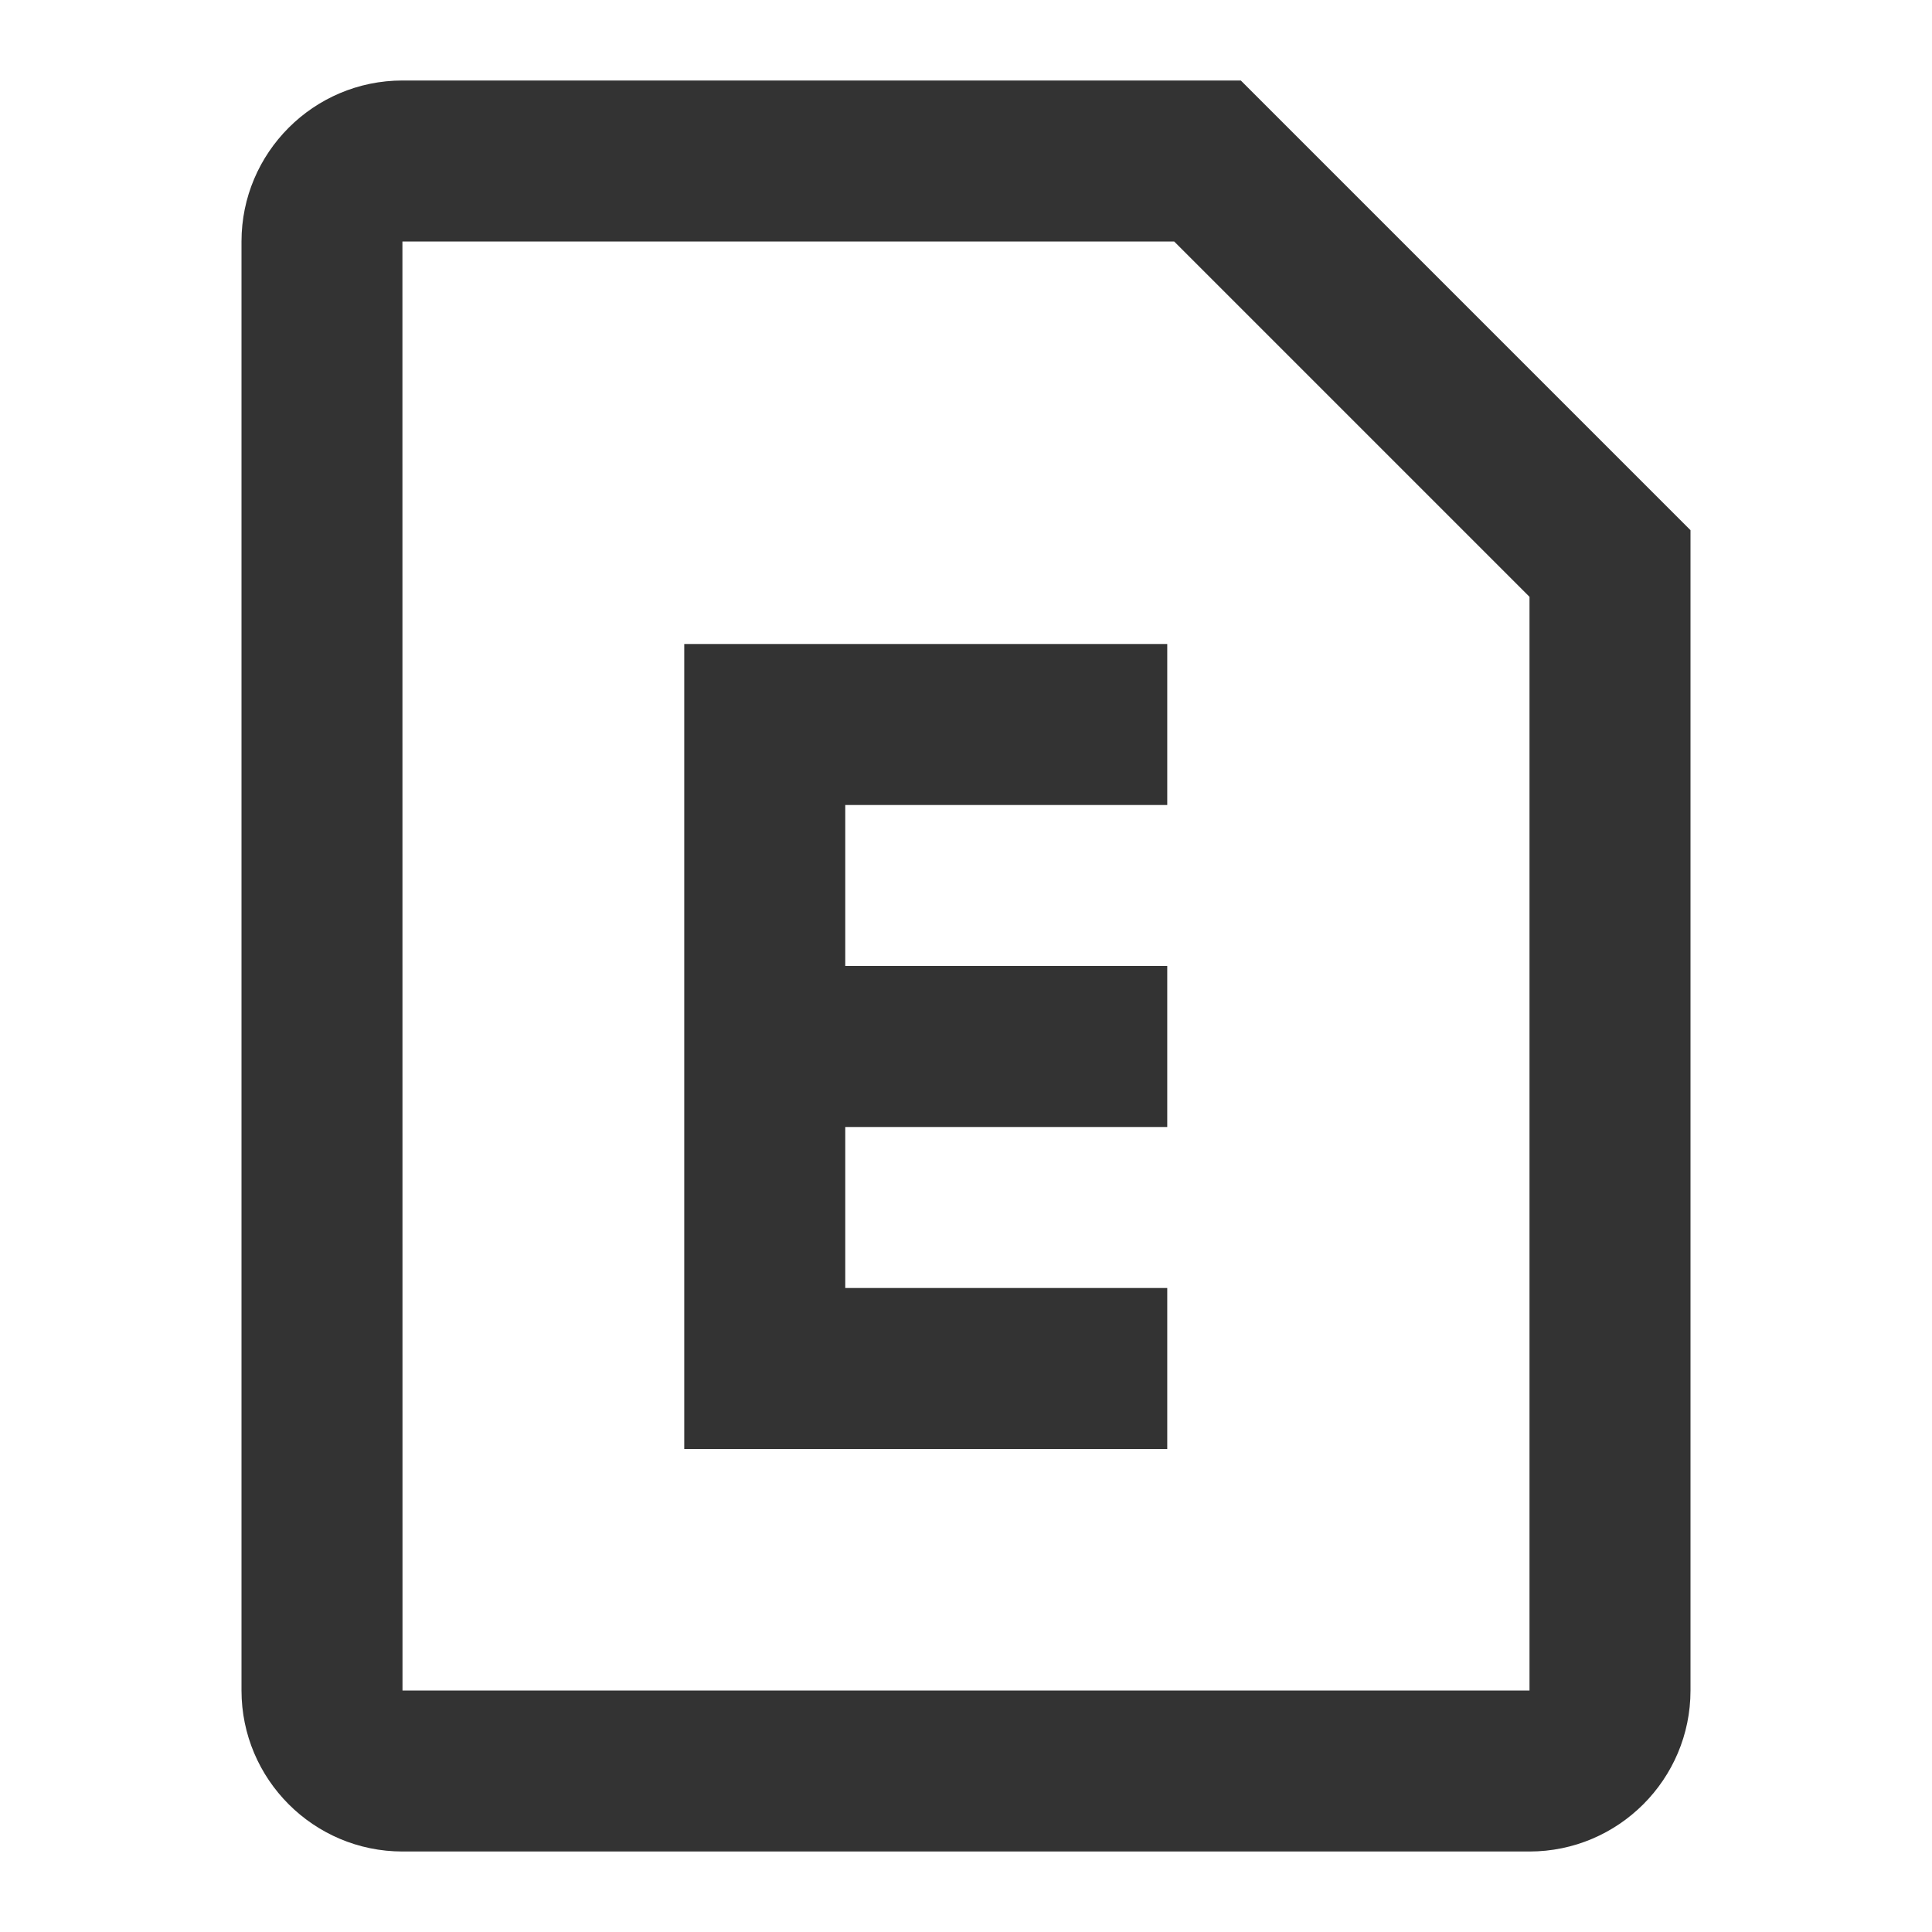 <?xml version="1.0" encoding="iso-8859-1"?>
<svg version="1.1" id="&#x56FE;&#x5C42;_1" xmlns="http://www.w3.org/2000/svg" xmlns:xlink="http://www.w3.org/1999/xlink" x="0px"
	 y="0px" viewBox="0 0 24 24" style="enable-background:new 0 0 24 24;" xml:space="preserve">
<path style="fill:#333333;" d="M19,23H5c-1.103,0-2-0.897-2-2V3c0-1.103,0.897-2,2-2h10.414L21,6.586V21C21,22.103,20.103,23,19,23z
	 M5,3H4.999L5,21h14V7.414L14.586,3H5z"/>
<polygon style="fill:#333333;" points="14.5,18 8.5,18 8.5,8 14.5,8 14.5,10 10.5,10 10.5,16 14.5,16 "/>
<rect x="9.5" y="12" style="fill:#333333;" width="5" height="2"/>
</svg>






